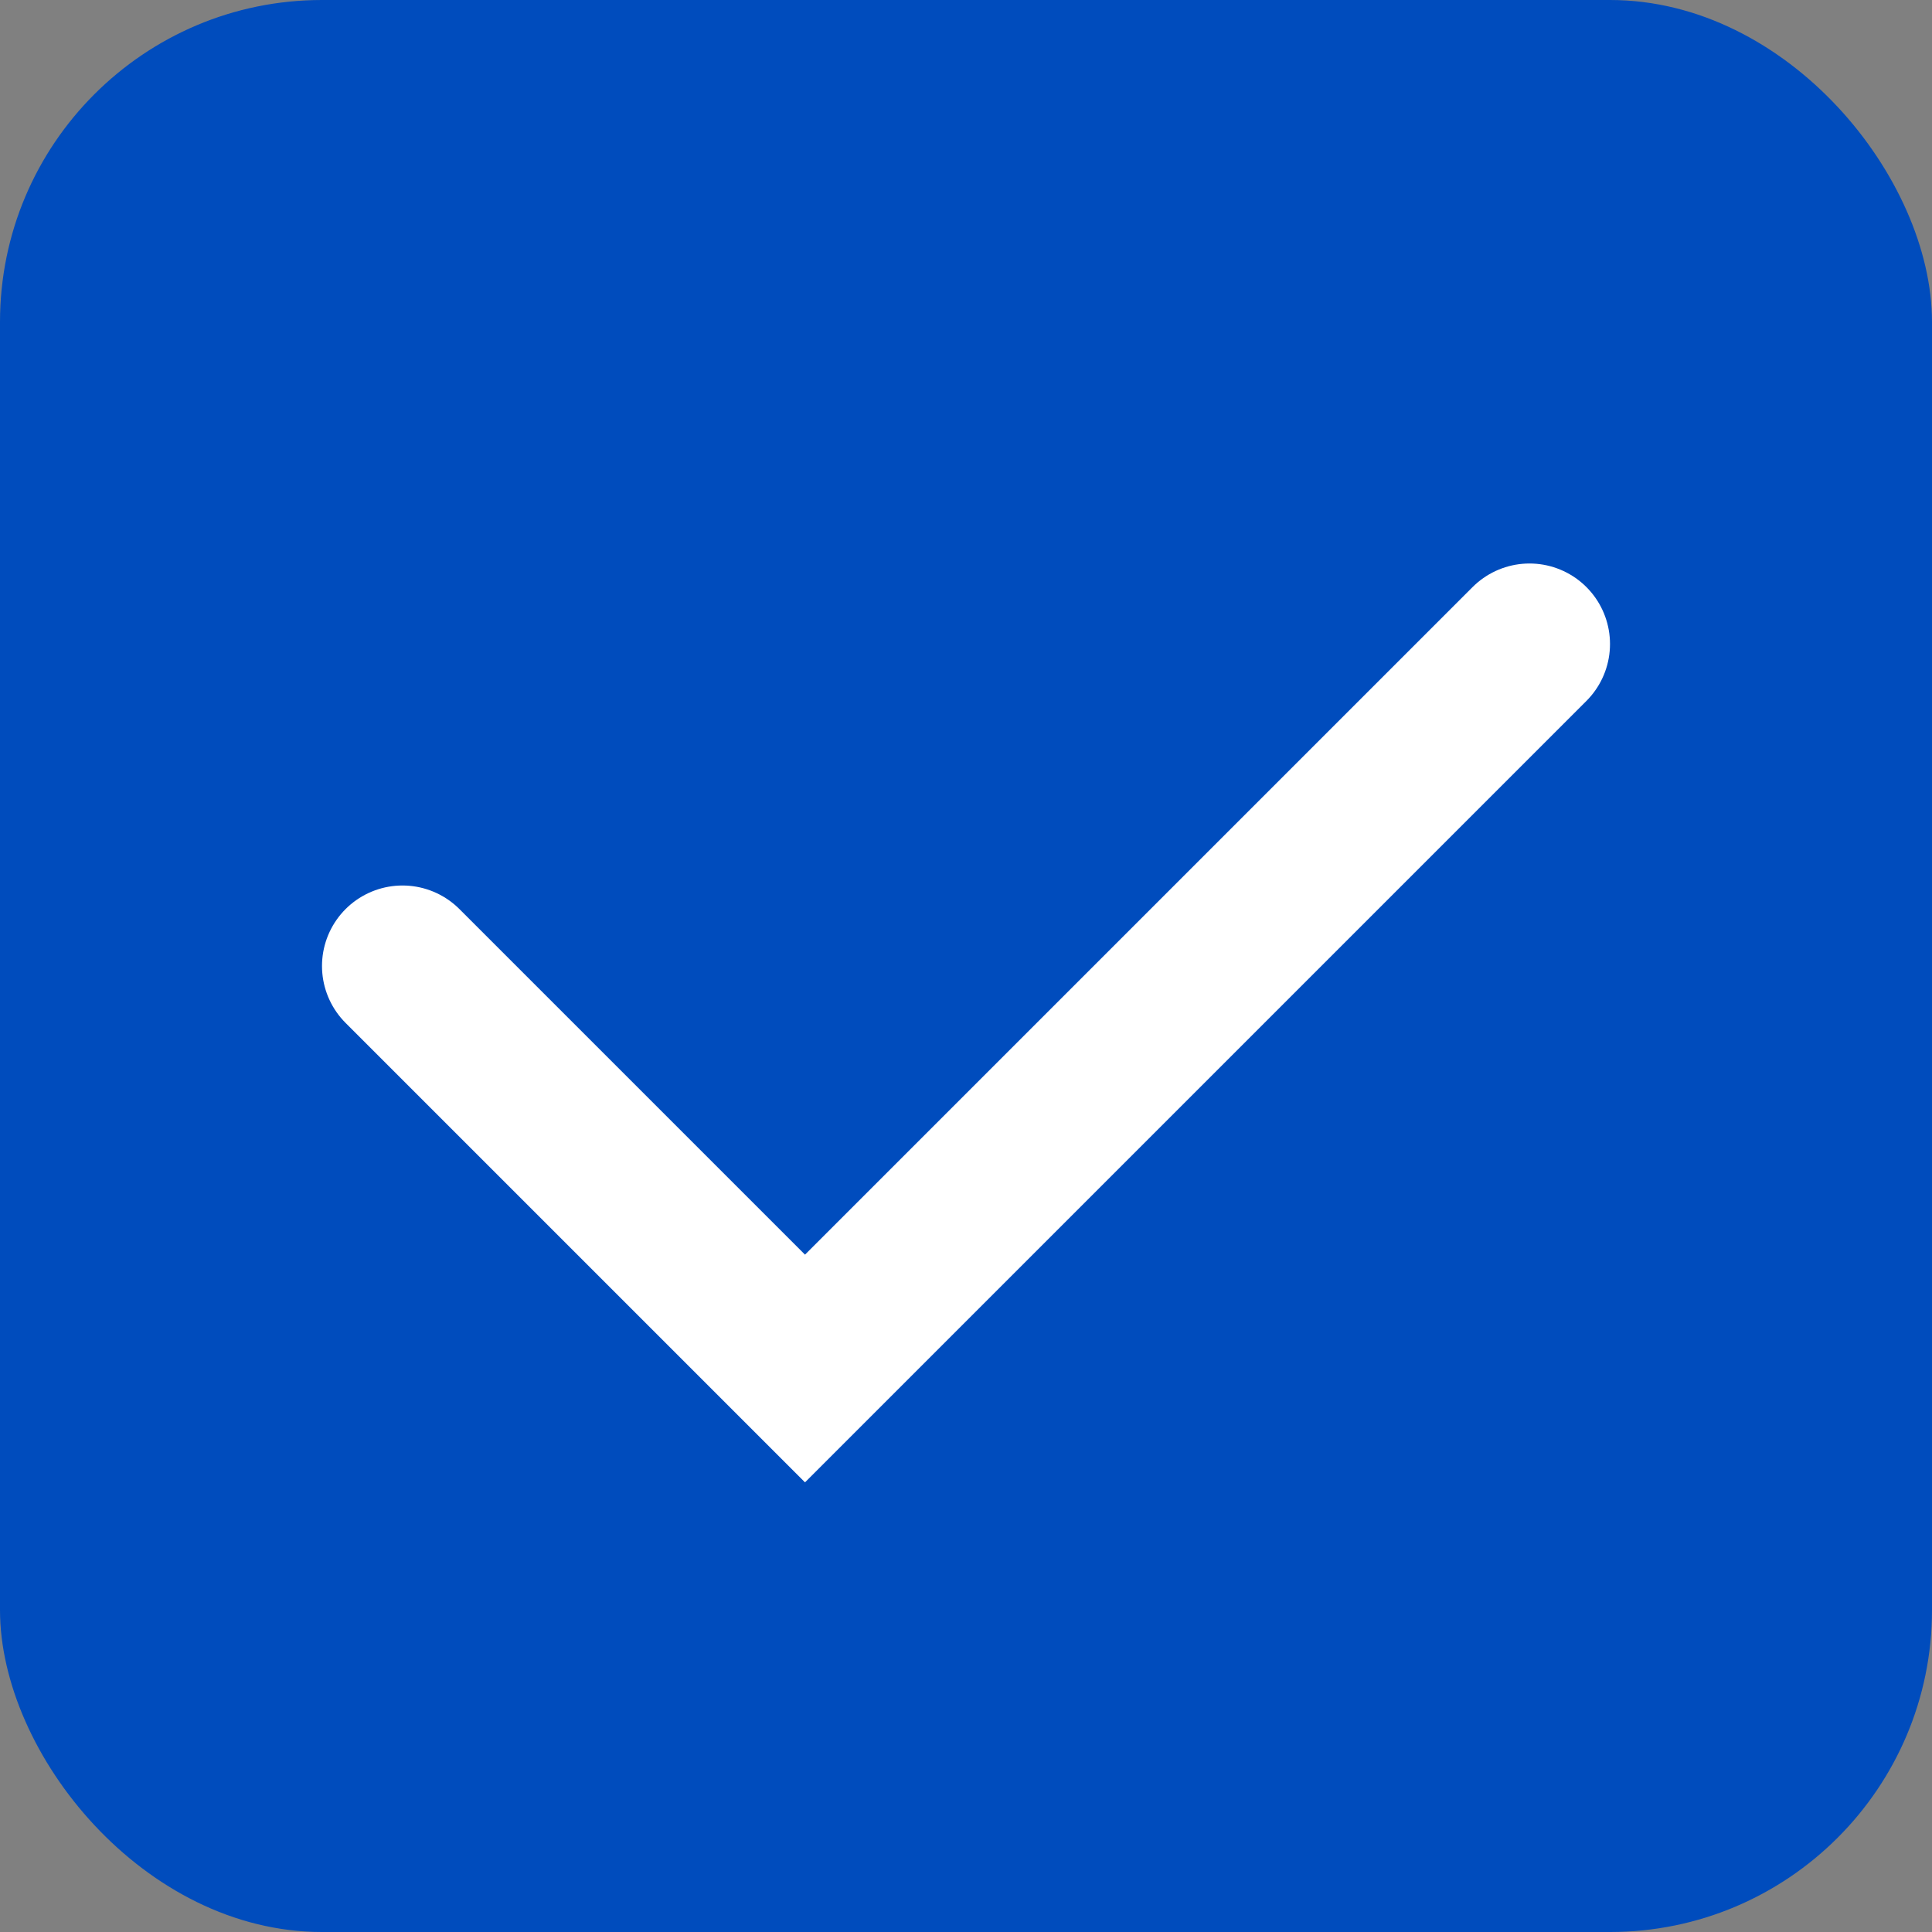 <svg width="24" height="24" viewBox="0 0 24 24" fill="none" xmlns="http://www.w3.org/2000/svg">
<rect x="0" y="0" width="24" height="24" fill="#808080" stroke="none"/>
<rect width="24" height="24" rx="4" fill="#004CBD"/>
<path d="M5 12L10 17L19 8" stroke="white" stroke-width="2" stroke-linecap="round"/>
</svg>
